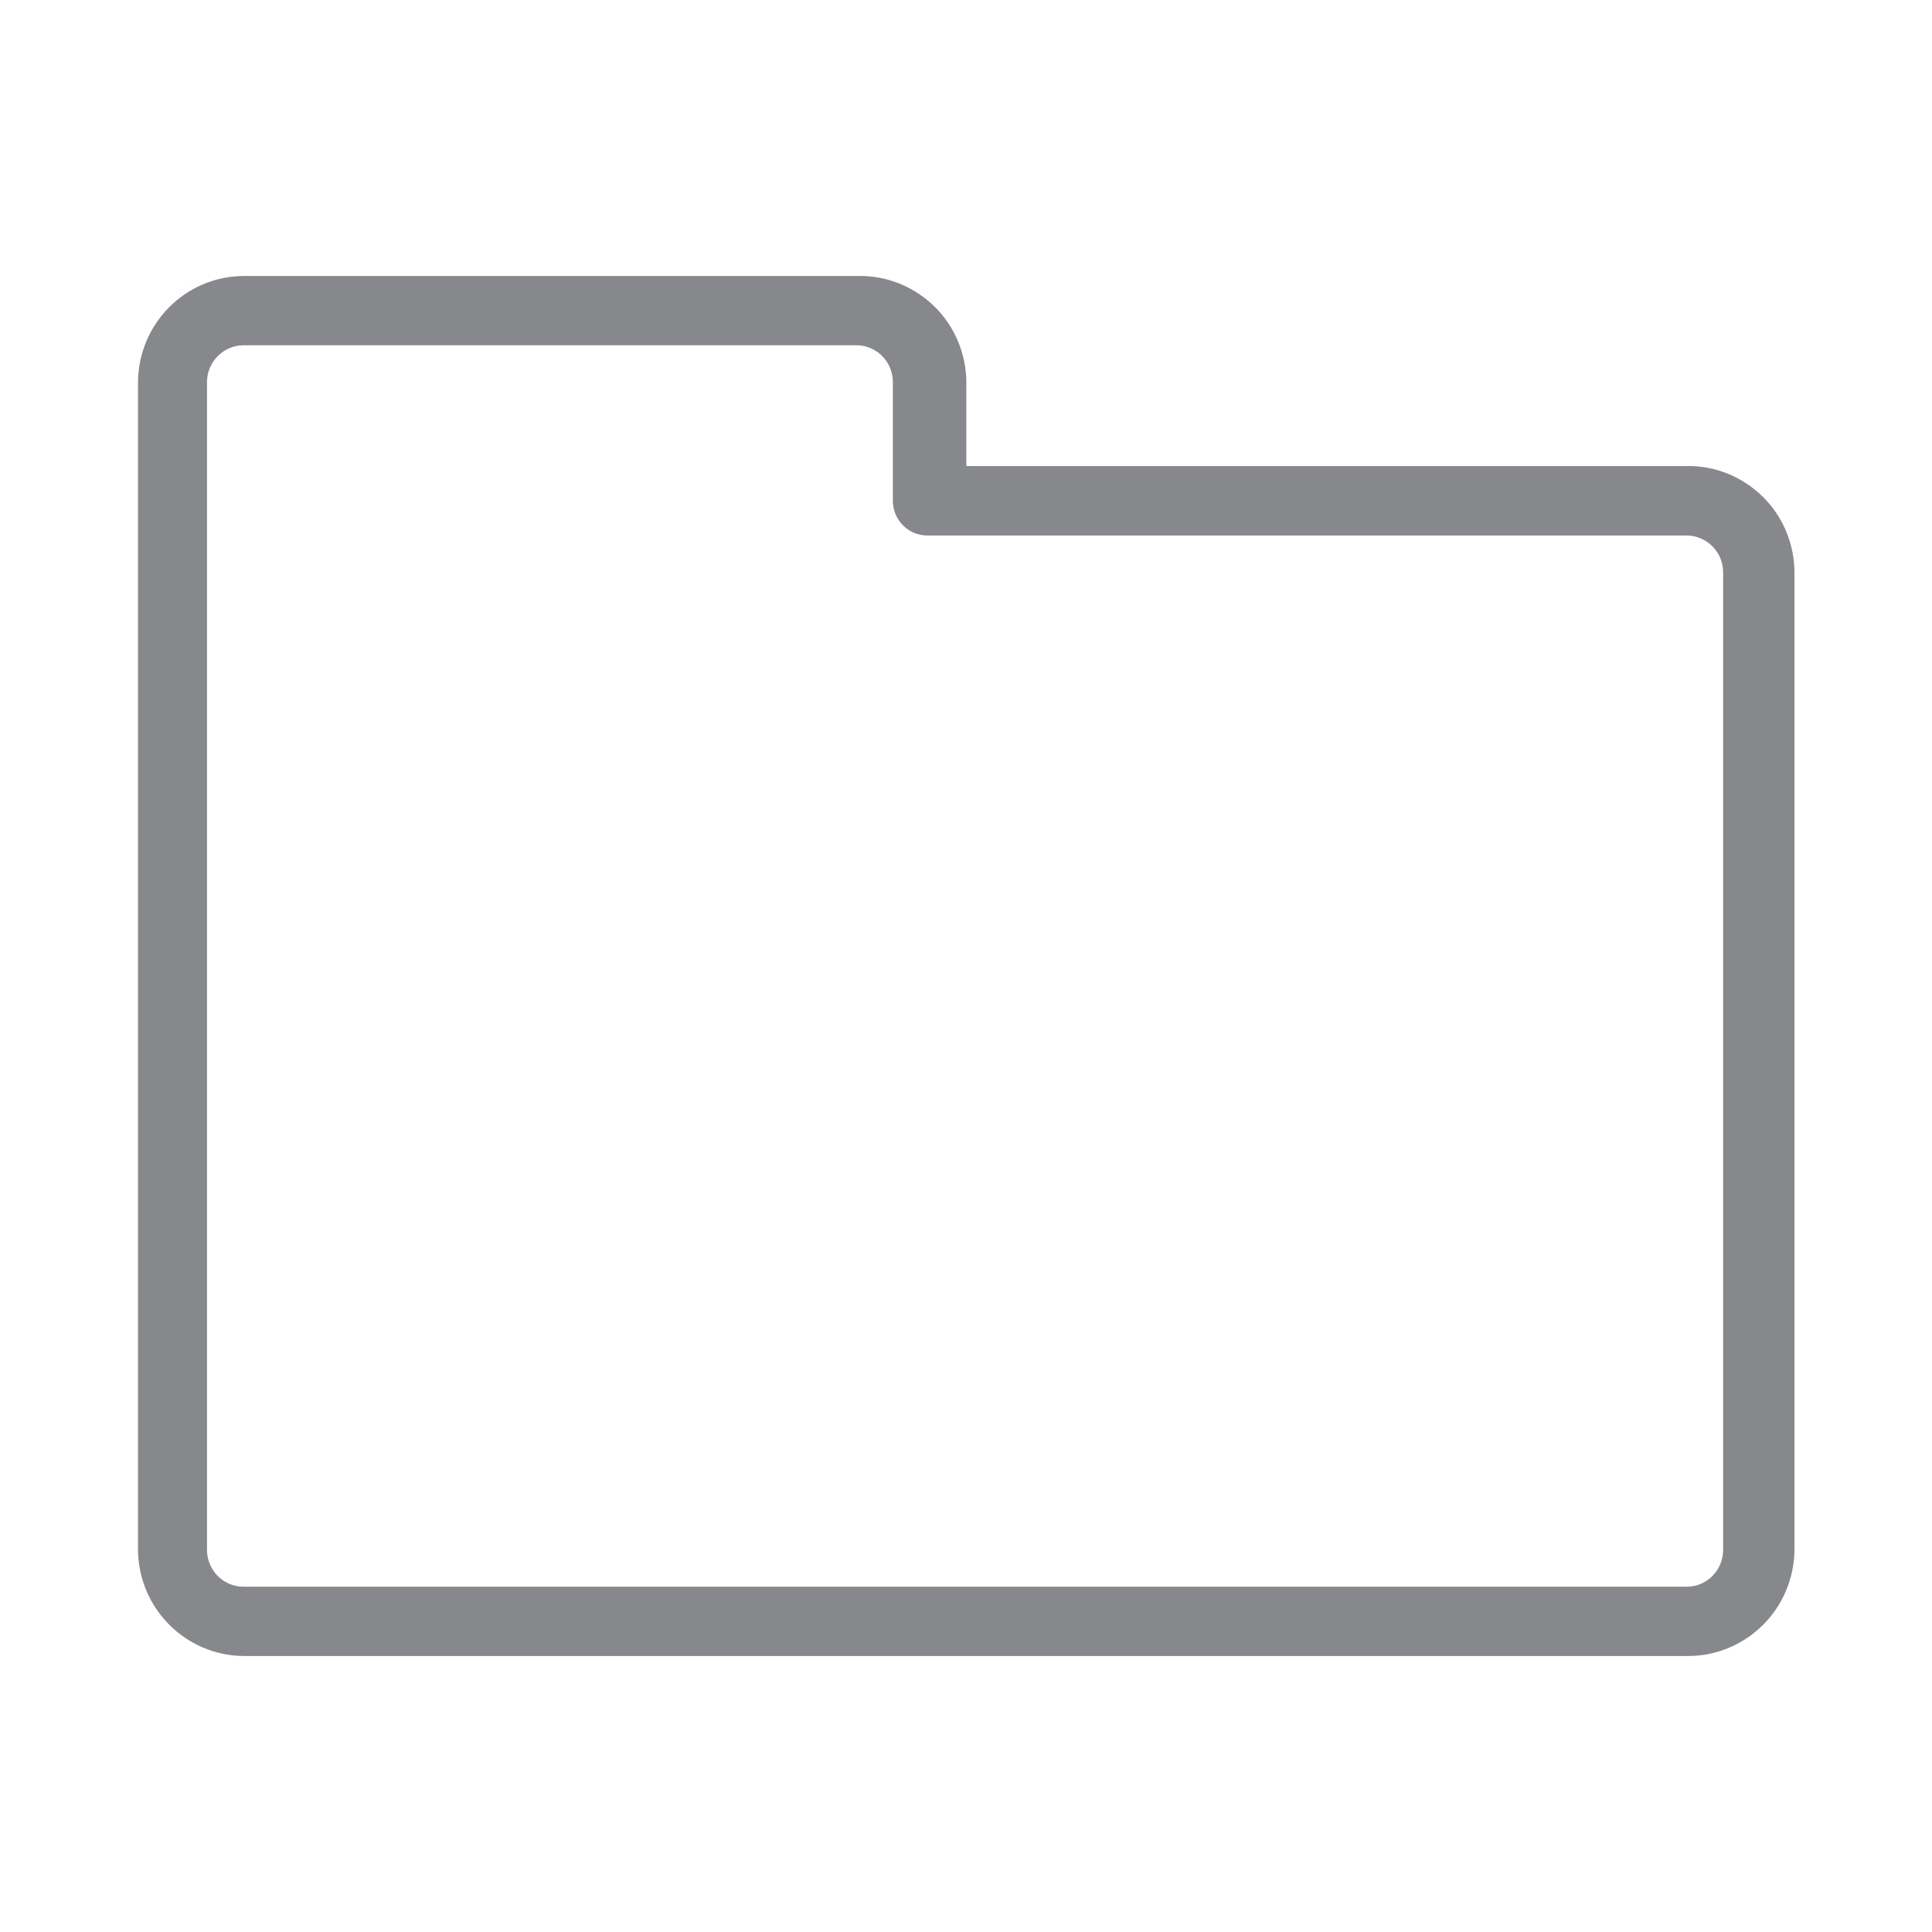 <svg width="28" height="28" viewBox="0 0 28 28" fill="none" xmlns="http://www.w3.org/2000/svg">
<path d="M24.442 24H3.531C2.688 23.993 2.007 23.308 2 22.462V5.538C2.007 4.689 2.688 4.004 3.531 4H12.443C12.854 3.993 13.248 4.154 13.543 4.442C13.837 4.73 14.002 5.127 14.005 5.538V6.754H24.445C24.856 6.747 25.25 6.908 25.545 7.196C25.839 7.484 26.004 7.881 26.007 8.292V22.459C26.004 22.869 25.839 23.267 25.545 23.555C25.25 23.846 24.853 24.007 24.442 24ZM3.531 5.004C3.24 5.004 3 5.244 3 5.538V22.462C3 22.756 3.236 22.996 3.531 22.996H24.445C24.586 22.996 24.719 22.941 24.819 22.839C24.918 22.739 24.973 22.602 24.973 22.462V8.295C24.973 8.155 24.918 8.018 24.819 7.919C24.719 7.819 24.586 7.761 24.445 7.761H13.44C13.163 7.761 12.94 7.535 12.94 7.258V5.538C12.94 5.254 12.721 5.021 12.44 5.004H3.531Z" fill="#86888C"/>
</svg>
